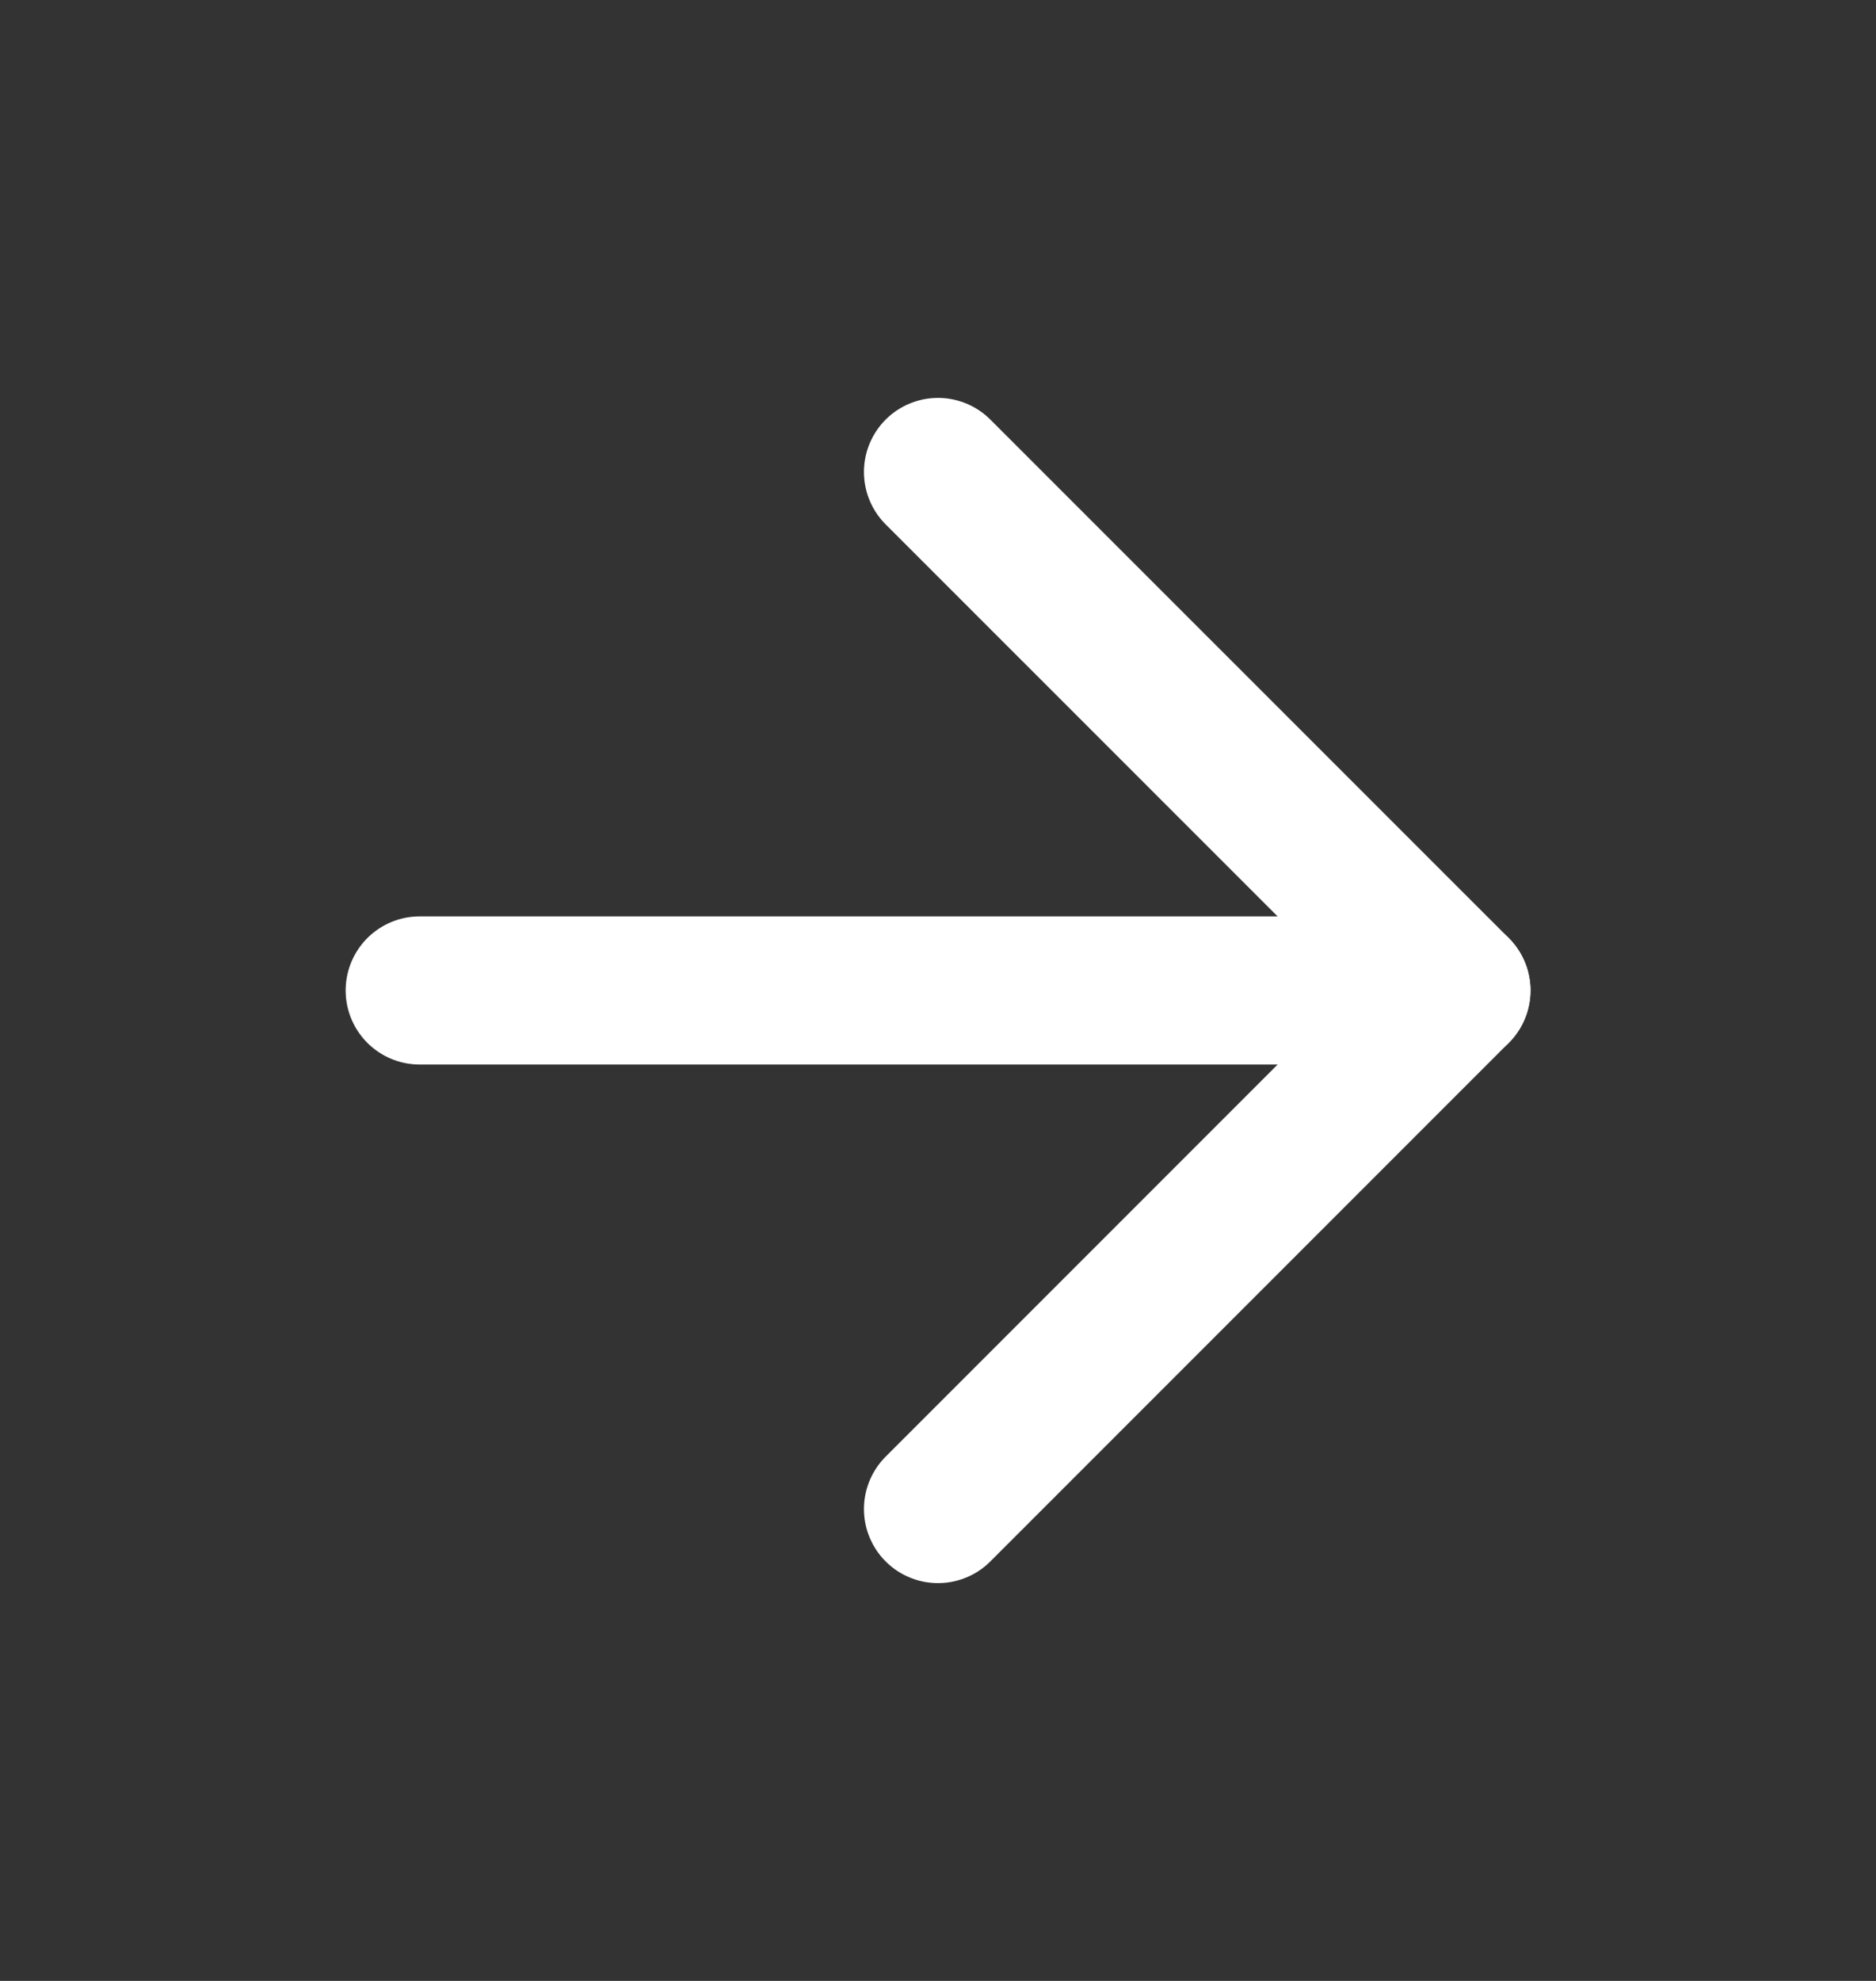 <svg width="18" height="19" viewBox="0 0 18 19" fill="none" xmlns="http://www.w3.org/2000/svg">
<rect x="0" y="0" width="18" height="19" fill="#333333" stroke="none"/>
<g id="arrow-right">
<path id="Vector" d="M4.027 9.5H13.974" stroke="white" stroke-width="1.421" stroke-linecap="round" stroke-linejoin="round"/>
<path id="Vector_2" d="M9 4.527L13.974 9.5L9 14.474" stroke="white" stroke-width="1.421" stroke-linecap="round" stroke-linejoin="round"/>
</g>
</svg>

